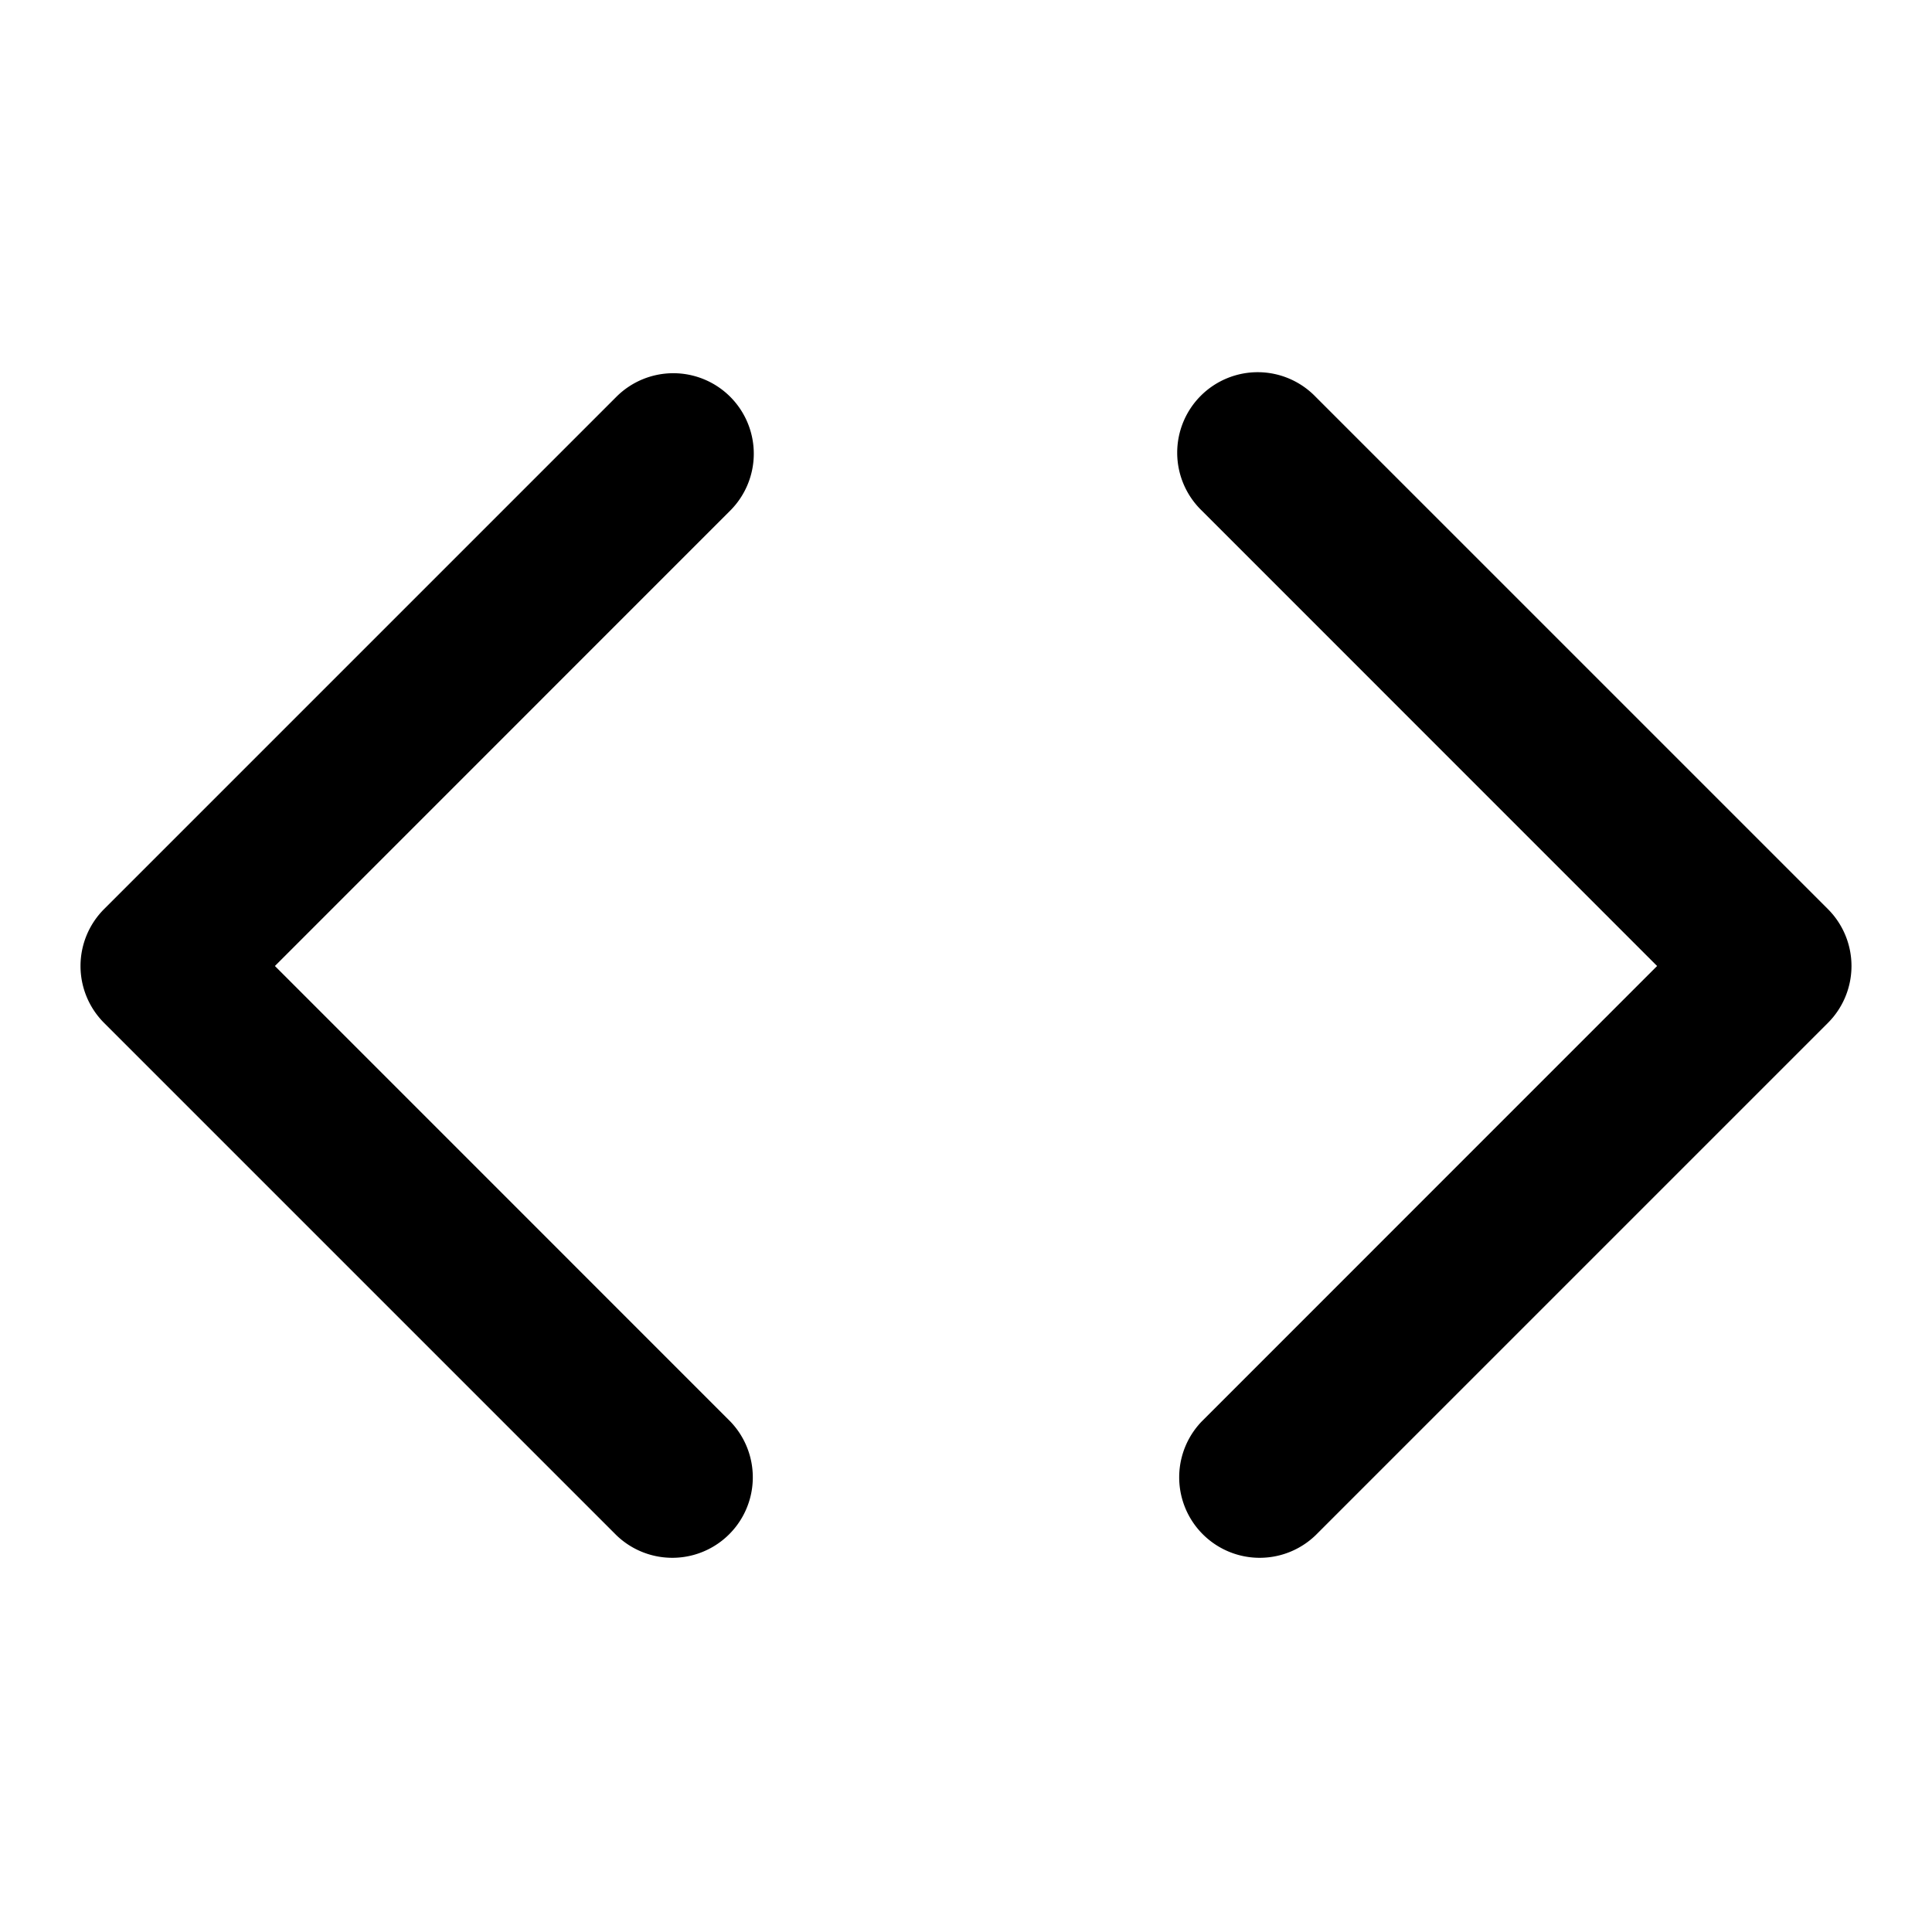 <?xml version="1.0" standalone="no"?><!DOCTYPE svg PUBLIC "-//W3C//DTD SVG 1.1//EN" "http://www.w3.org/Graphics/SVG/1.1/DTD/svg11.dtd"><svg t="1619489297474" class="icon" viewBox="0 0 1024 1024" version="1.1" xmlns="http://www.w3.org/2000/svg" p-id="1135" xmlns:xlink="http://www.w3.org/1999/xlink" width="200" height="200"><defs><style type="text/css"></style></defs><path d="M387.029 210.304a42.667 42.667 0 0 1 0 60.331L145.707 512l241.323 241.365a42.667 42.667 0 0 1-60.331 60.331l-271.531-271.531a42.667 42.667 0 0 1 0-60.331l271.531-271.531a42.667 42.667 0 0 1 60.331 0z m310.272 0l271.531 271.531a42.667 42.667 0 0 1 0 60.331l-271.531 271.531a42.667 42.667 0 0 1-60.331-60.331L878.293 512l-241.323-241.365a42.667 42.667 0 1 1 60.331-60.331z" p-id="1136"></path></svg>